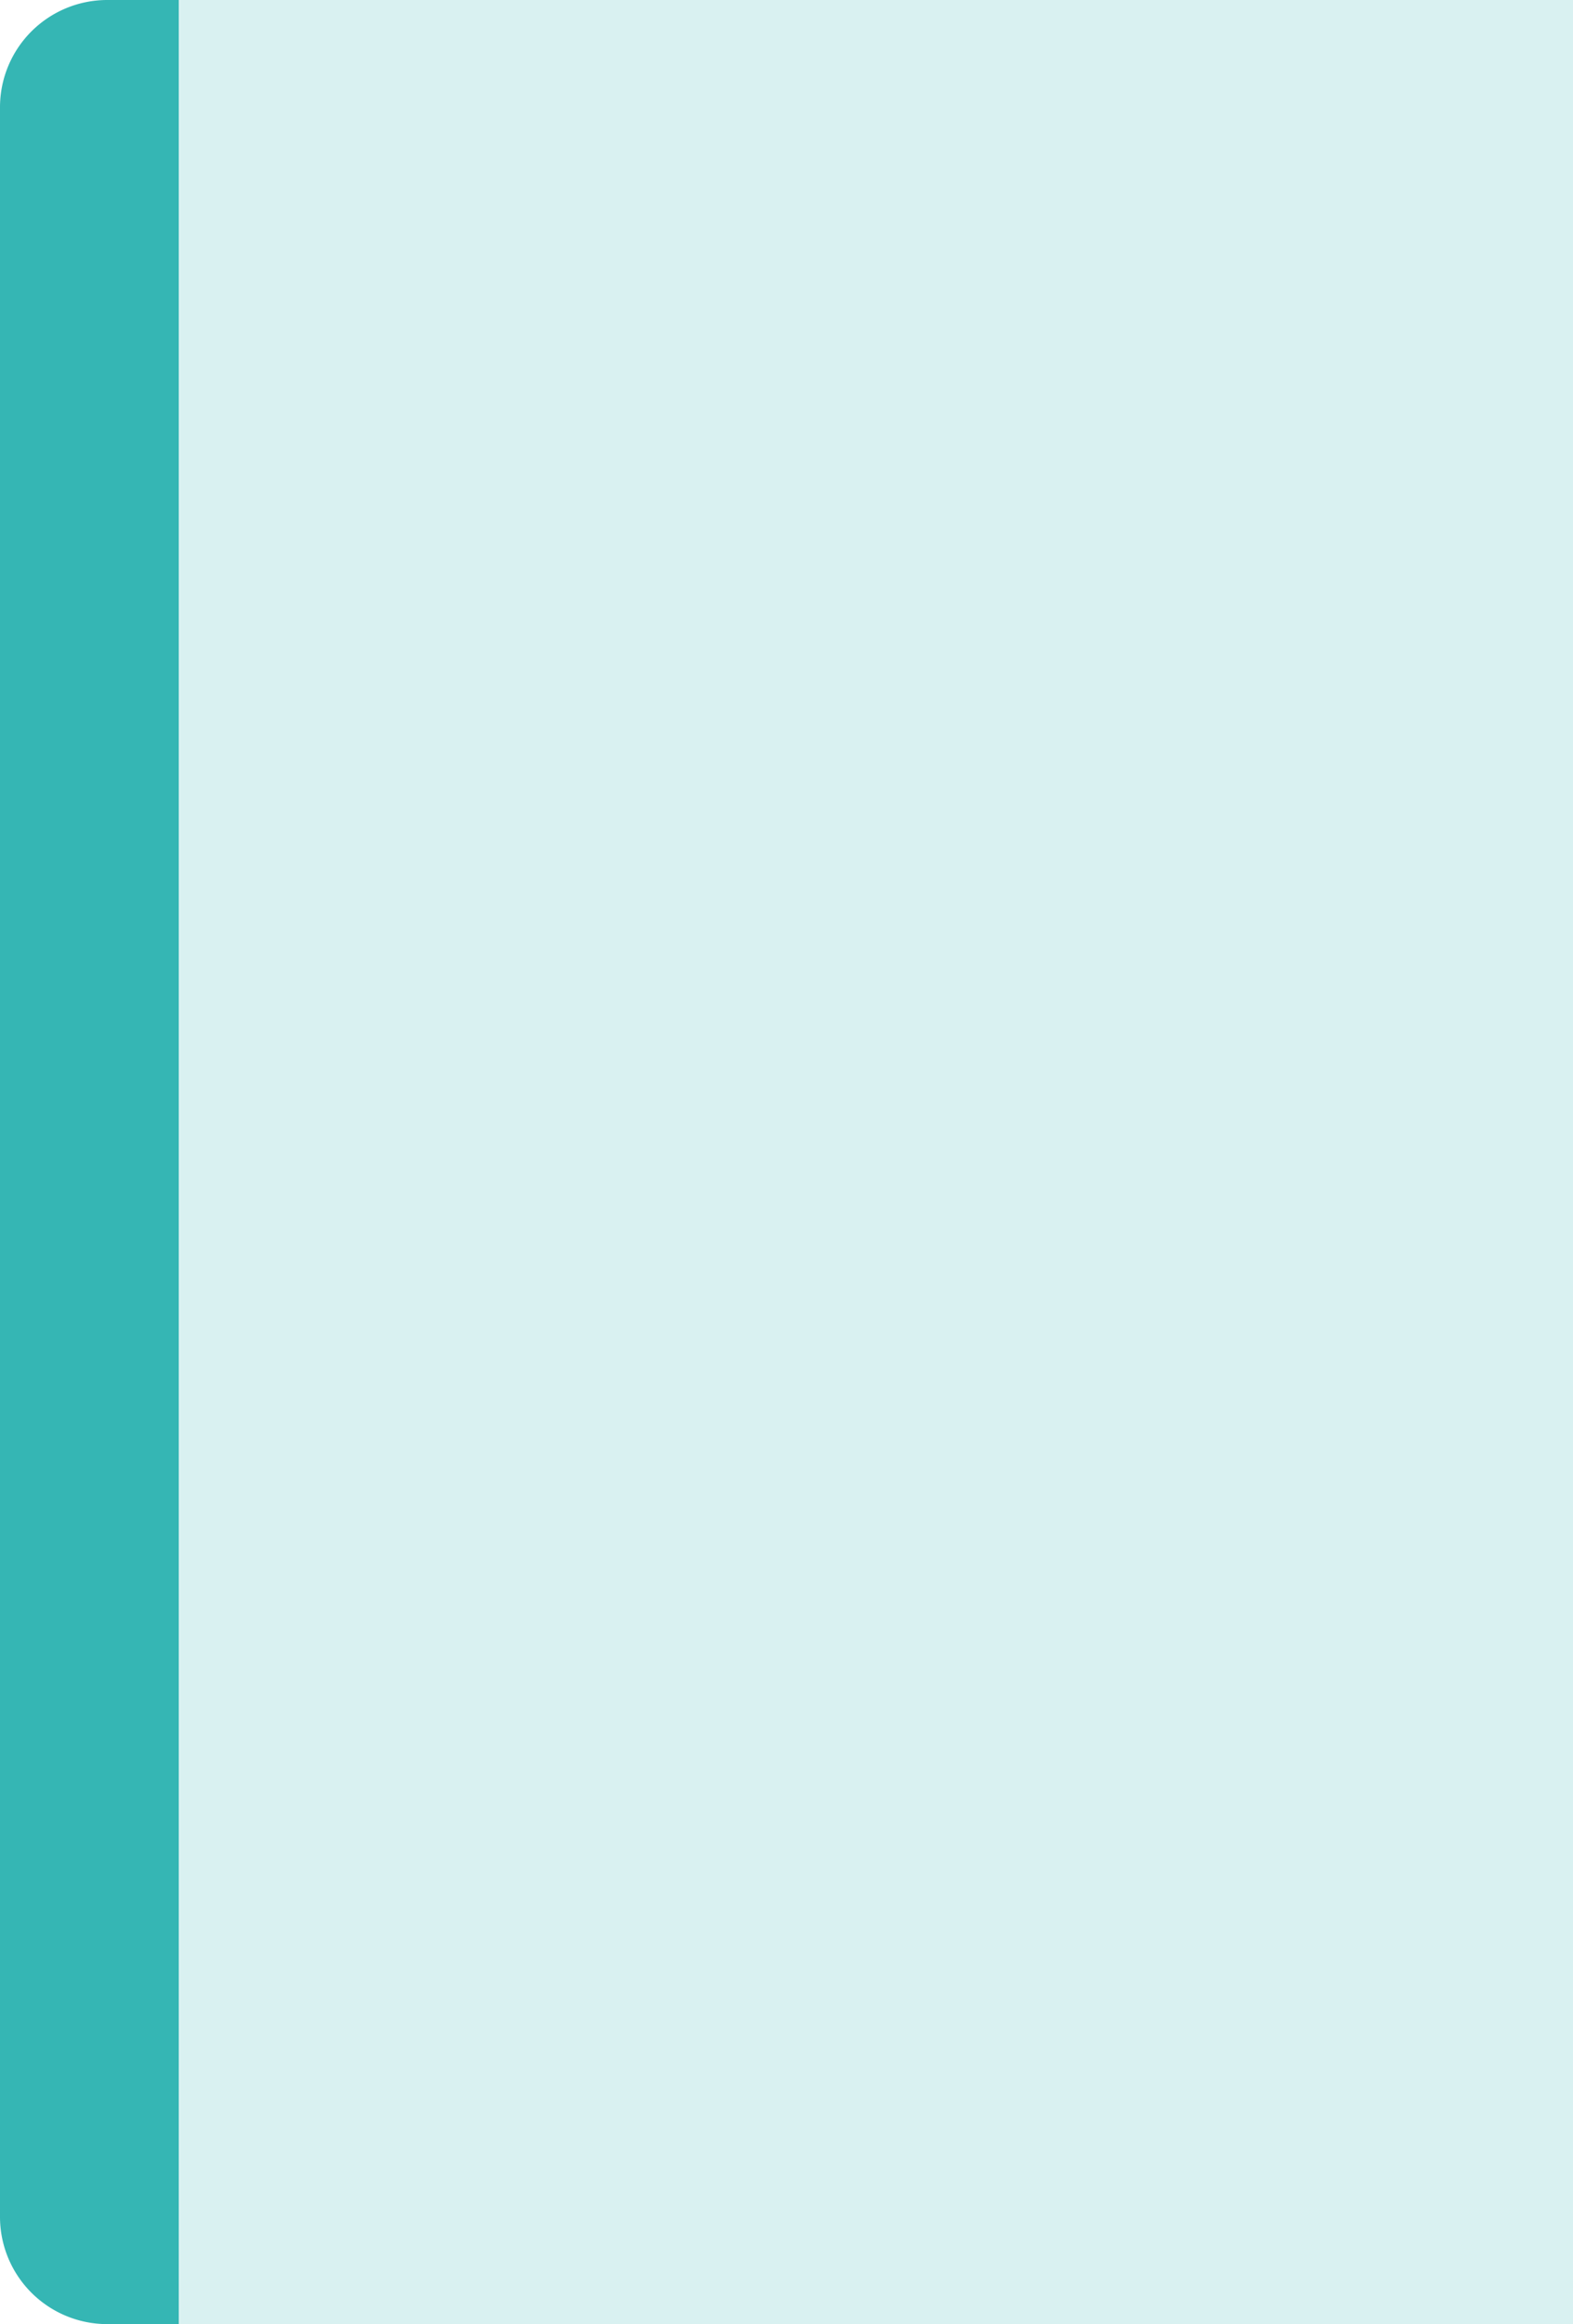 <svg id="success-bg" xmlns="http://www.w3.org/2000/svg" width="44" height="65" viewBox="0 0 44 65">
  <path id="Rectangle_179" data-name="Rectangle 179" d="M3,0H5A0,0,0,0,1,5,0V65a0,0,0,0,1,0,0H3a3,3,0,0,1-3-3V3A3,3,0,0,1,3,0Z" fill="#35b6b4"/>
  <rect id="Rectangle_181" data-name="Rectangle 181" width="39" height="65" transform="translate(5)" fill="#35b6b4" opacity="0.19"/>
</svg>
